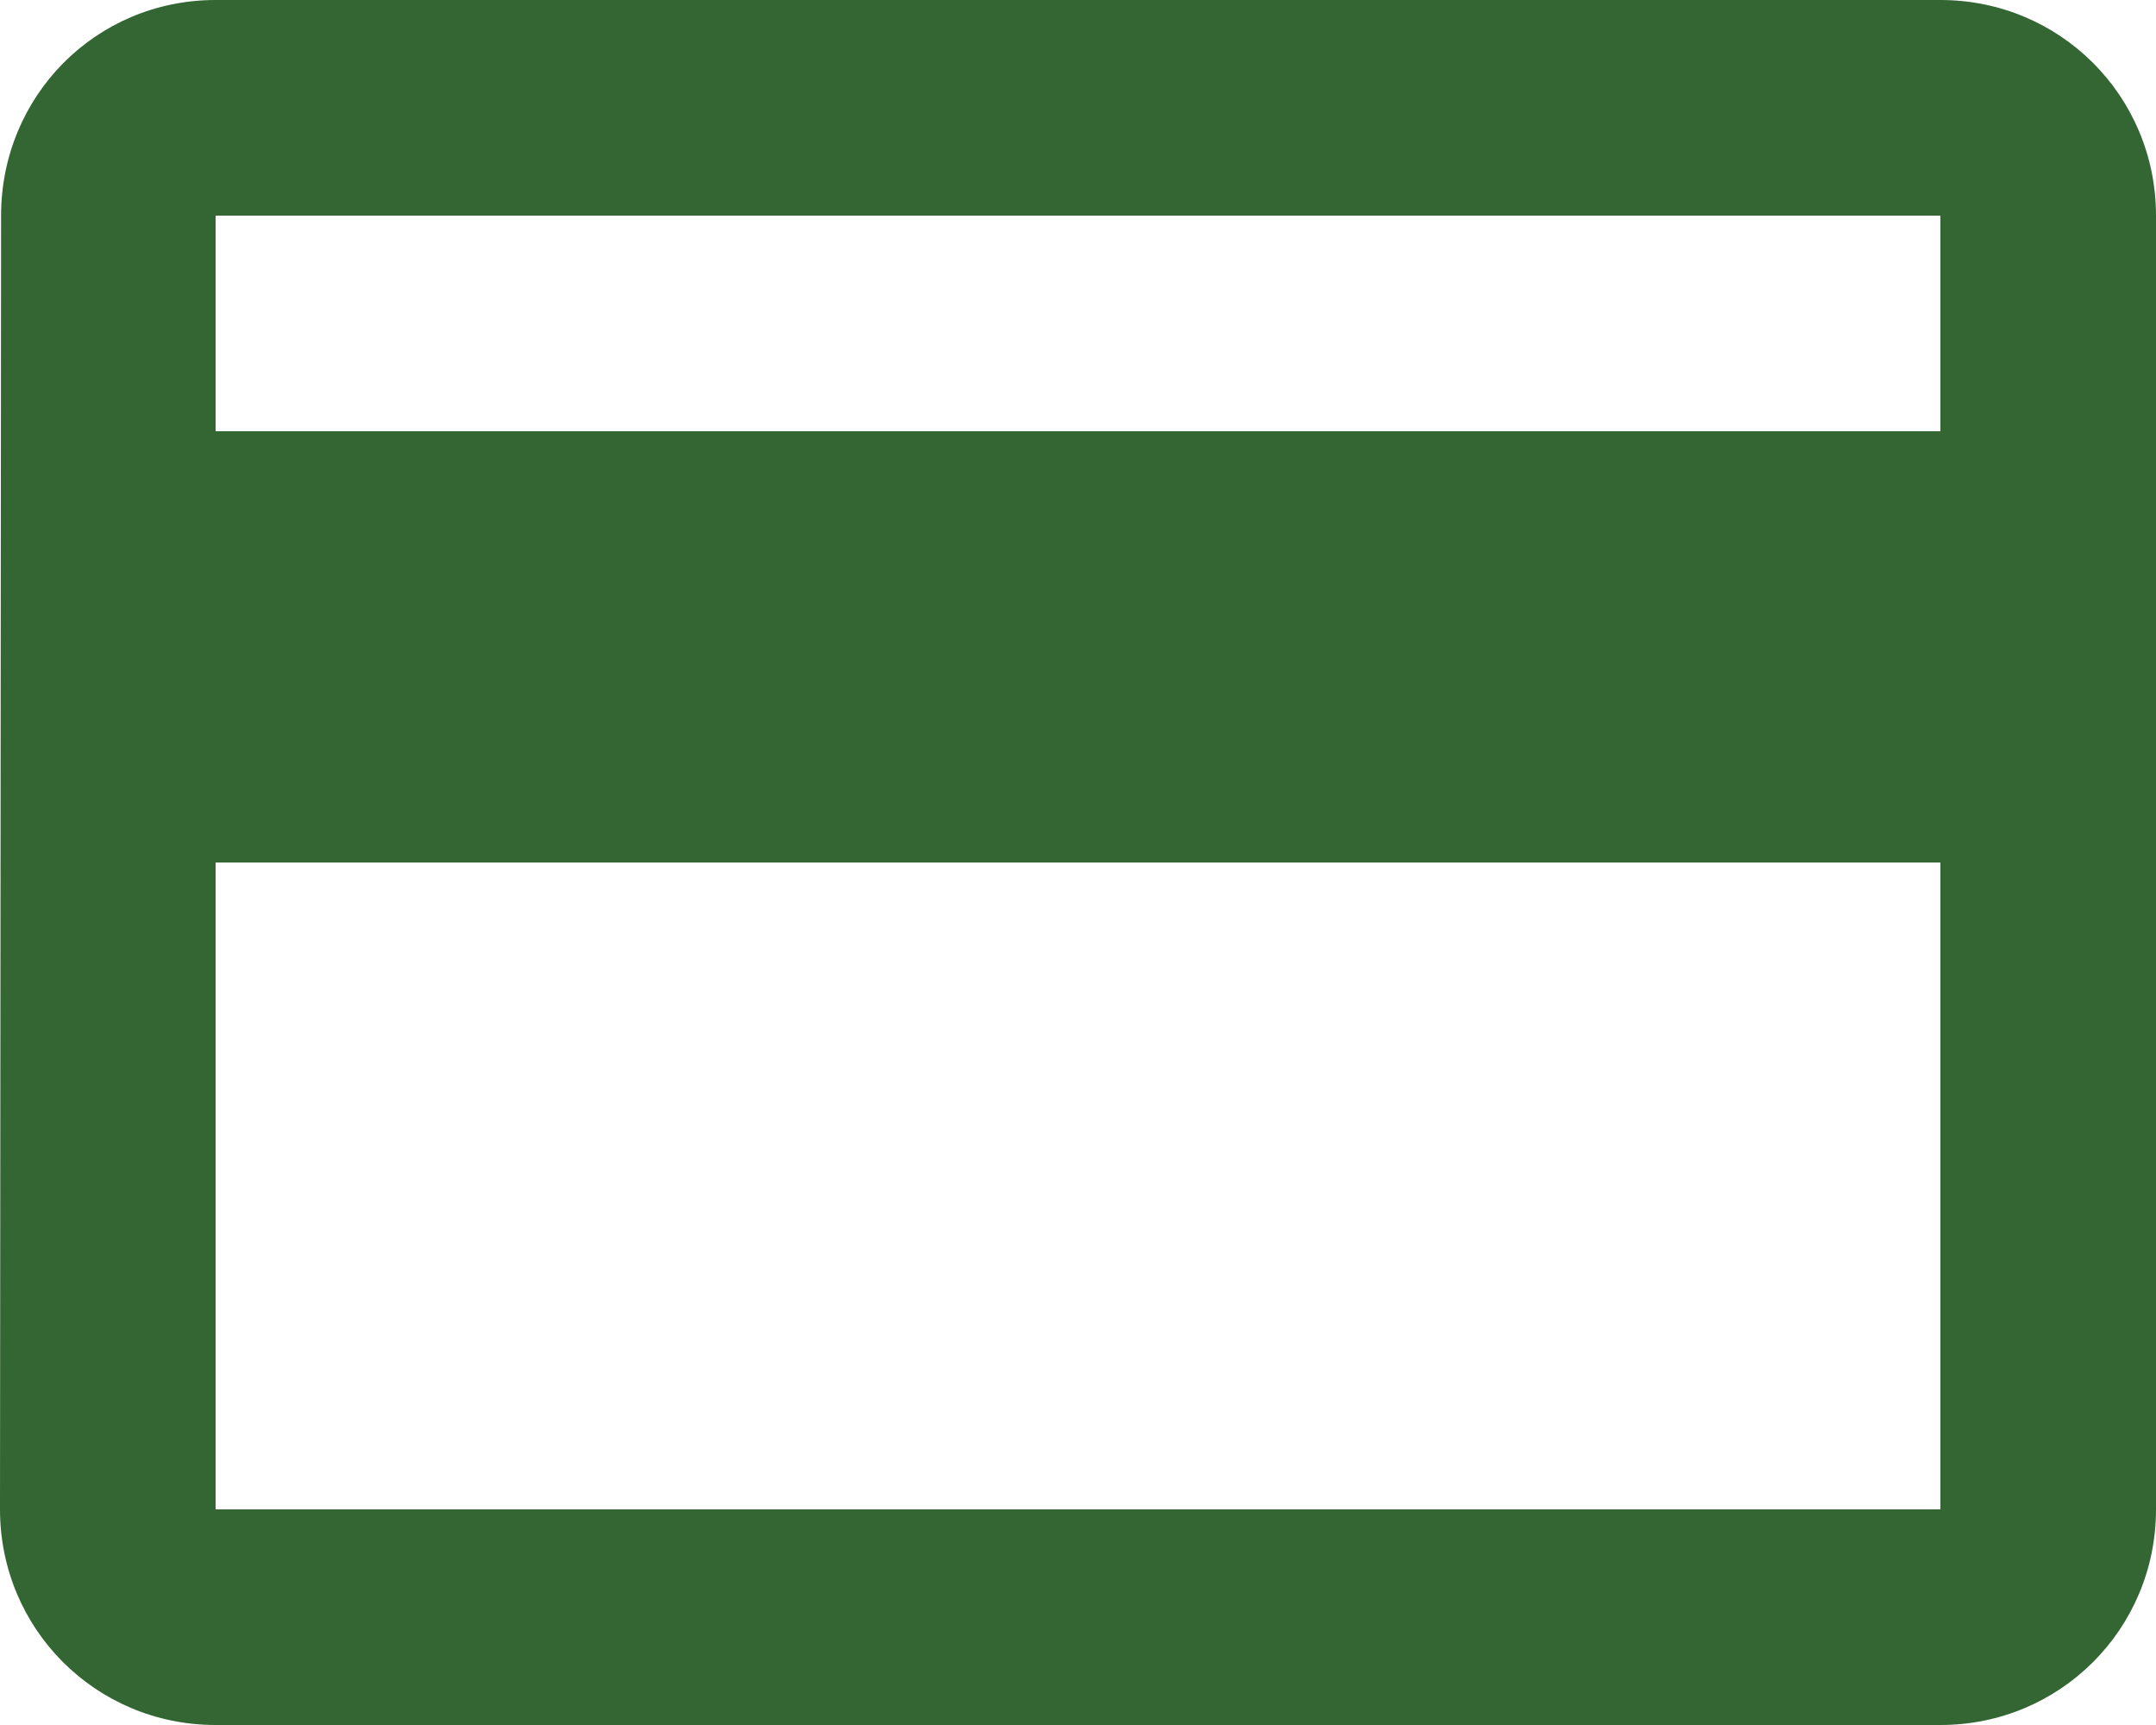<svg width="20" height="16" viewBox="0 0 20 16" fill="none" xmlns="http://www.w3.org/2000/svg">
    <path d="M18 0H2C0.89 0 0.01 0.89 0.01 2L0 14C0 15.11 0.89 16 2 16H18C19.11 16 20 15.11 20 14V2C20 0.89 19.11 0 18 0ZM18 14H2V8H18V14ZM18 4H2V2H18V4Z" fill="#336633"/>
</svg>
